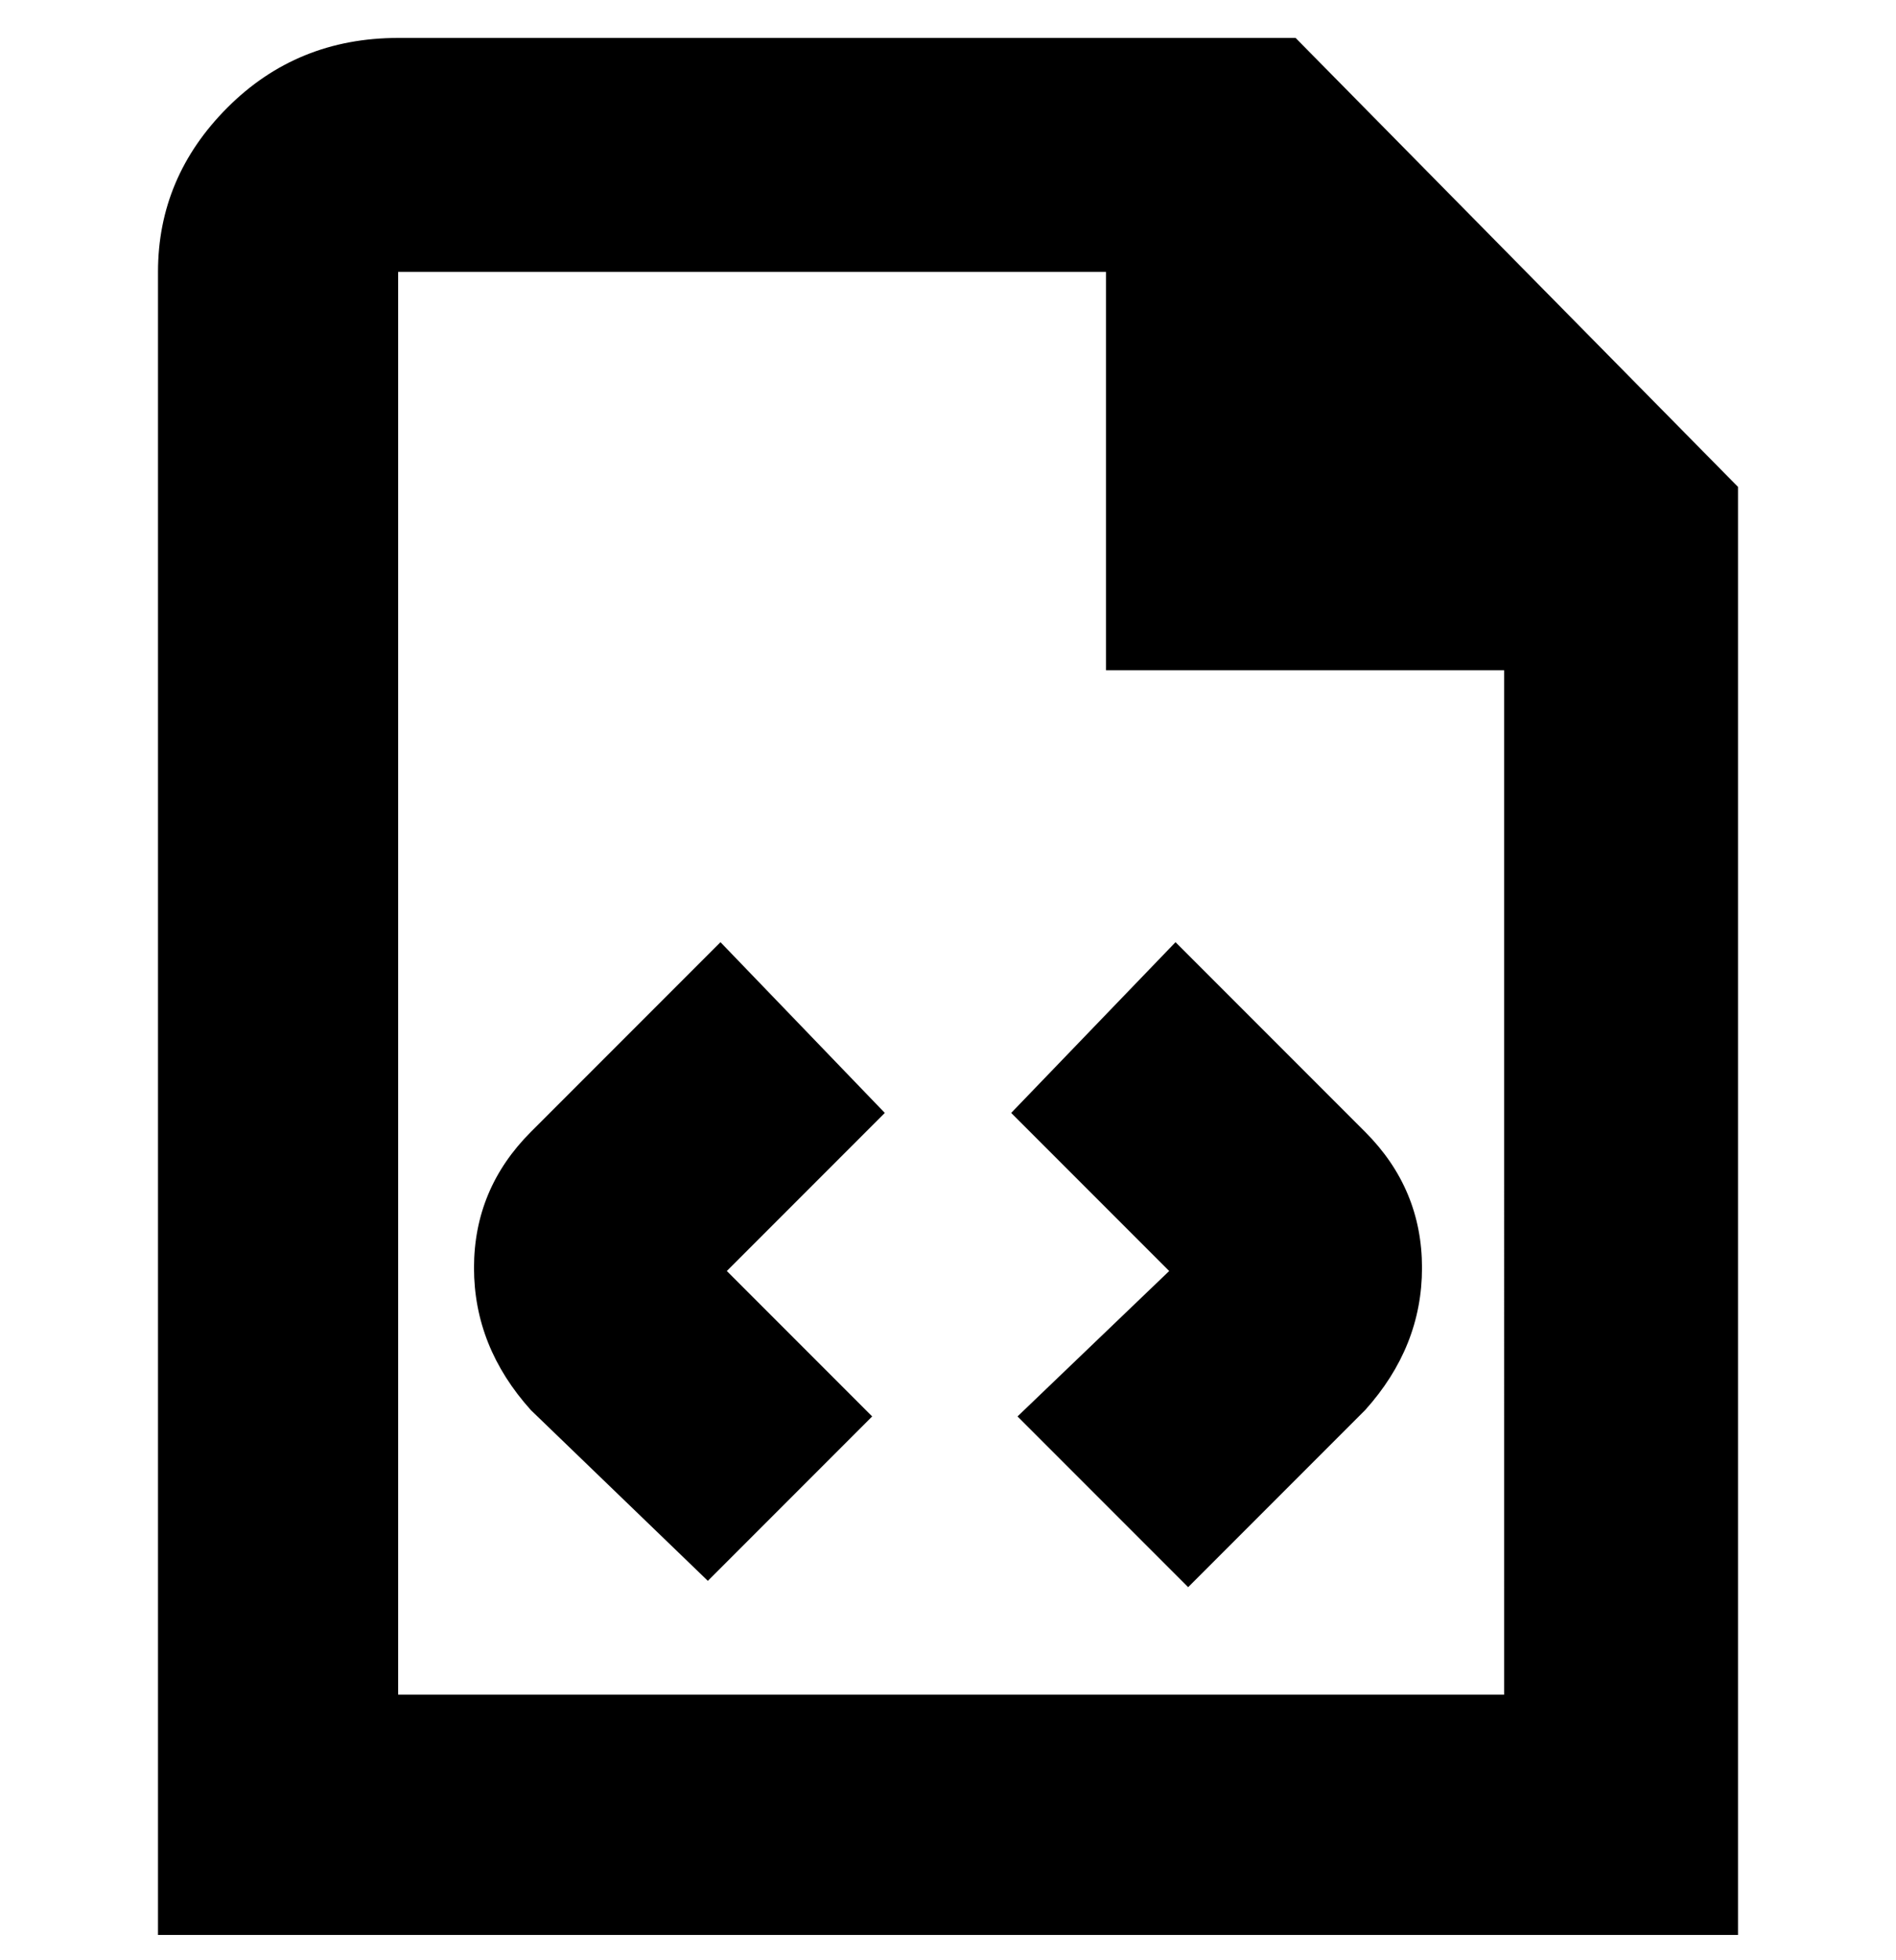 <svg viewBox="0 0 300 310" xmlns="http://www.w3.org/2000/svg"><path d="M140 176l-25 25 23 23-26 26-28-27q-9-10-9-22.5t9-21.5l30-30 26 27zm46-27l-26 27 25 25-24 23 27 27 28-28q9-10 9-22.5t-9-21.5l-30-30zm89-72v229H25V43q0-15 11-26T63 6h142l70 71zm-37 191V106h-63V43H63v225h175z"/></svg>
